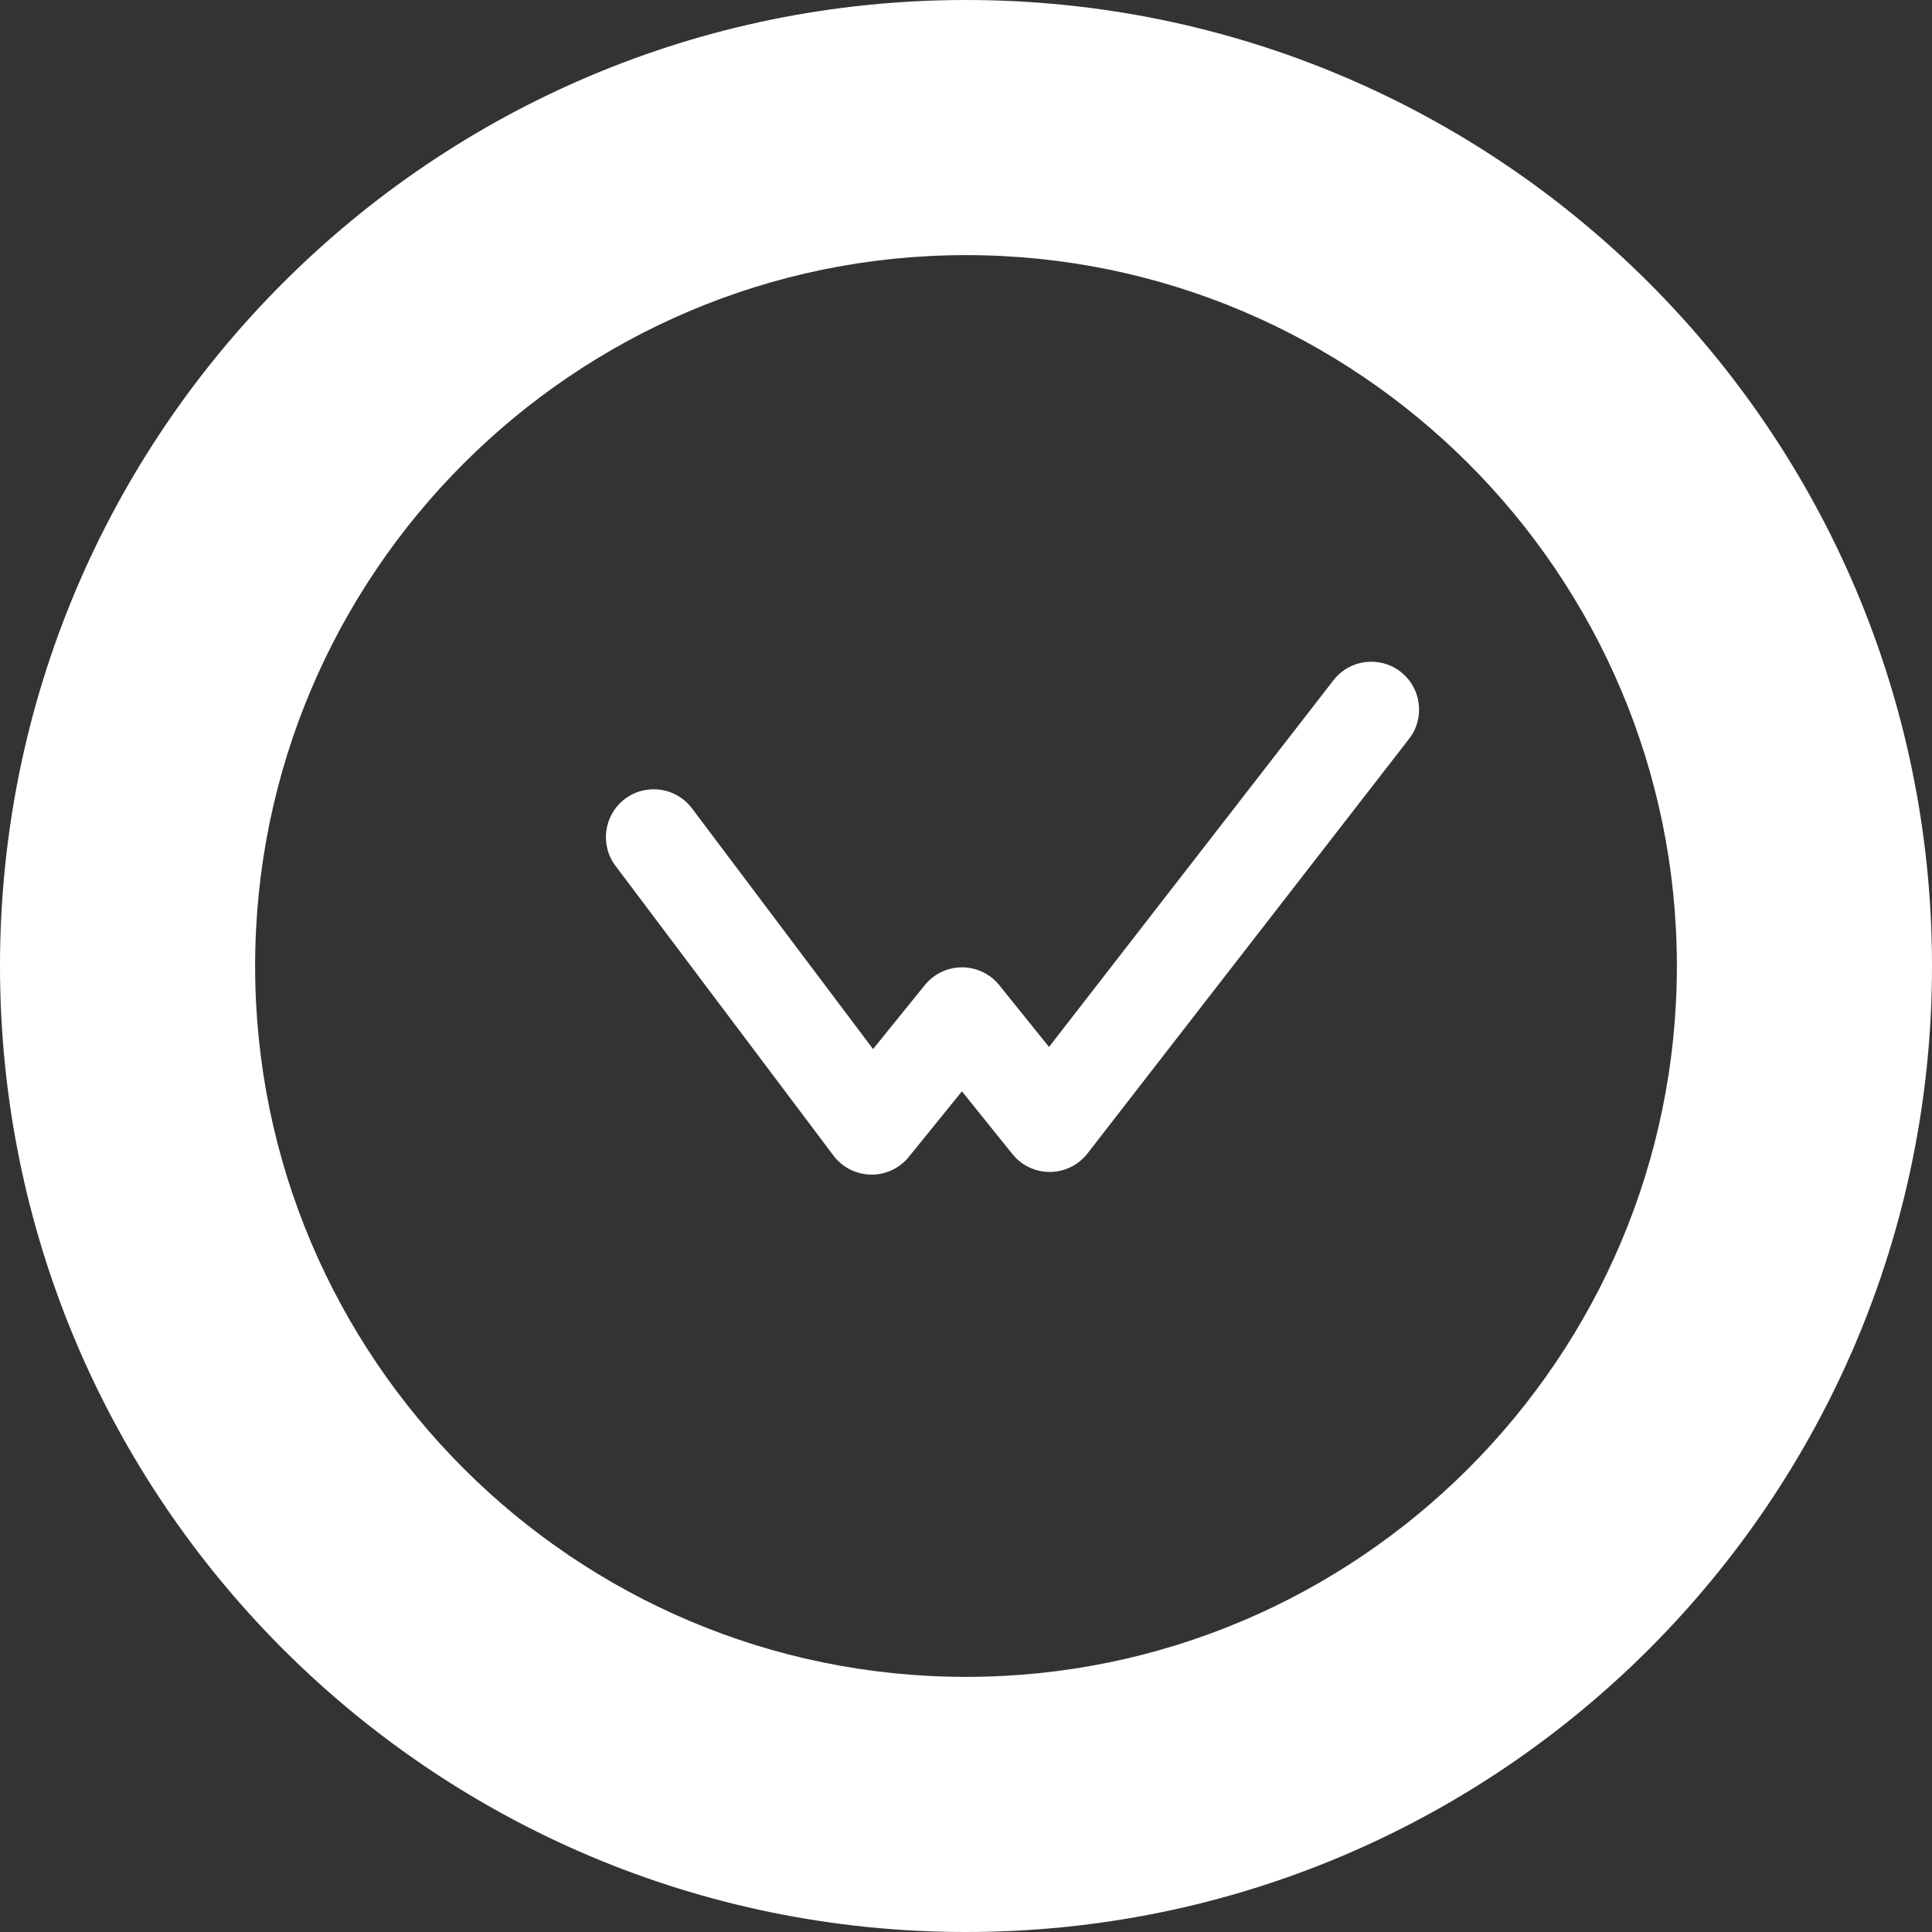 <?xml version="1.0" encoding="UTF-8" standalone="no"?>
<svg width="256px" height="256px" viewBox="0 0 256 256" version="1.1" xmlns="http://www.w3.org/2000/svg" xmlns:xlink="http://www.w3.org/1999/xlink" preserveAspectRatio="xMidYMid">
    <rect x="0" y="0" width="256" height="256" fill="#333333" stroke="none"/>
    <g>
        <path d="M128,0 C57.308,0 0,57.308 0,128 C0,198.693 57.308,256 128,256 C198.693,256 256,198.693 256,128 C256,57.308 198.693,0 128,0 M128,33.805 C179.939,33.805 222.195,76.061 222.195,128 C222.195,179.94 179.939,222.195 128,222.195 C76.061,222.195 33.805,179.94 33.805,128 C33.805,76.061 76.061,33.805 128,33.805 M115.499,155.643 L115.387,155.643 C113.435,155.608 111.608,154.675 110.434,153.115 L81.559,114.732 C79.455,111.935 80.017,107.961 82.814,105.856 C85.612,103.751 89.585,104.313 91.69,107.111 L115.683,139.005 L122.546,130.527 C123.749,129.041 125.56,128.177 127.472,128.177 L127.48,128.177 C129.397,128.179 131.209,129.047 132.41,130.541 L139,138.728 L176.692,90.134 C178.835,87.368 182.817,86.865 185.584,89.011 C188.349,91.156 188.853,95.137 186.707,97.904 L144.1,152.837 C142.914,154.368 141.088,155.272 139.15,155.29 L139.093,155.29 C137.174,155.29 135.358,154.422 134.155,152.926 L127.458,144.607 L120.425,153.293 C119.221,154.781 117.41,155.643 115.499,155.643" fill="#FFF"></path>
    </g>
</svg>
